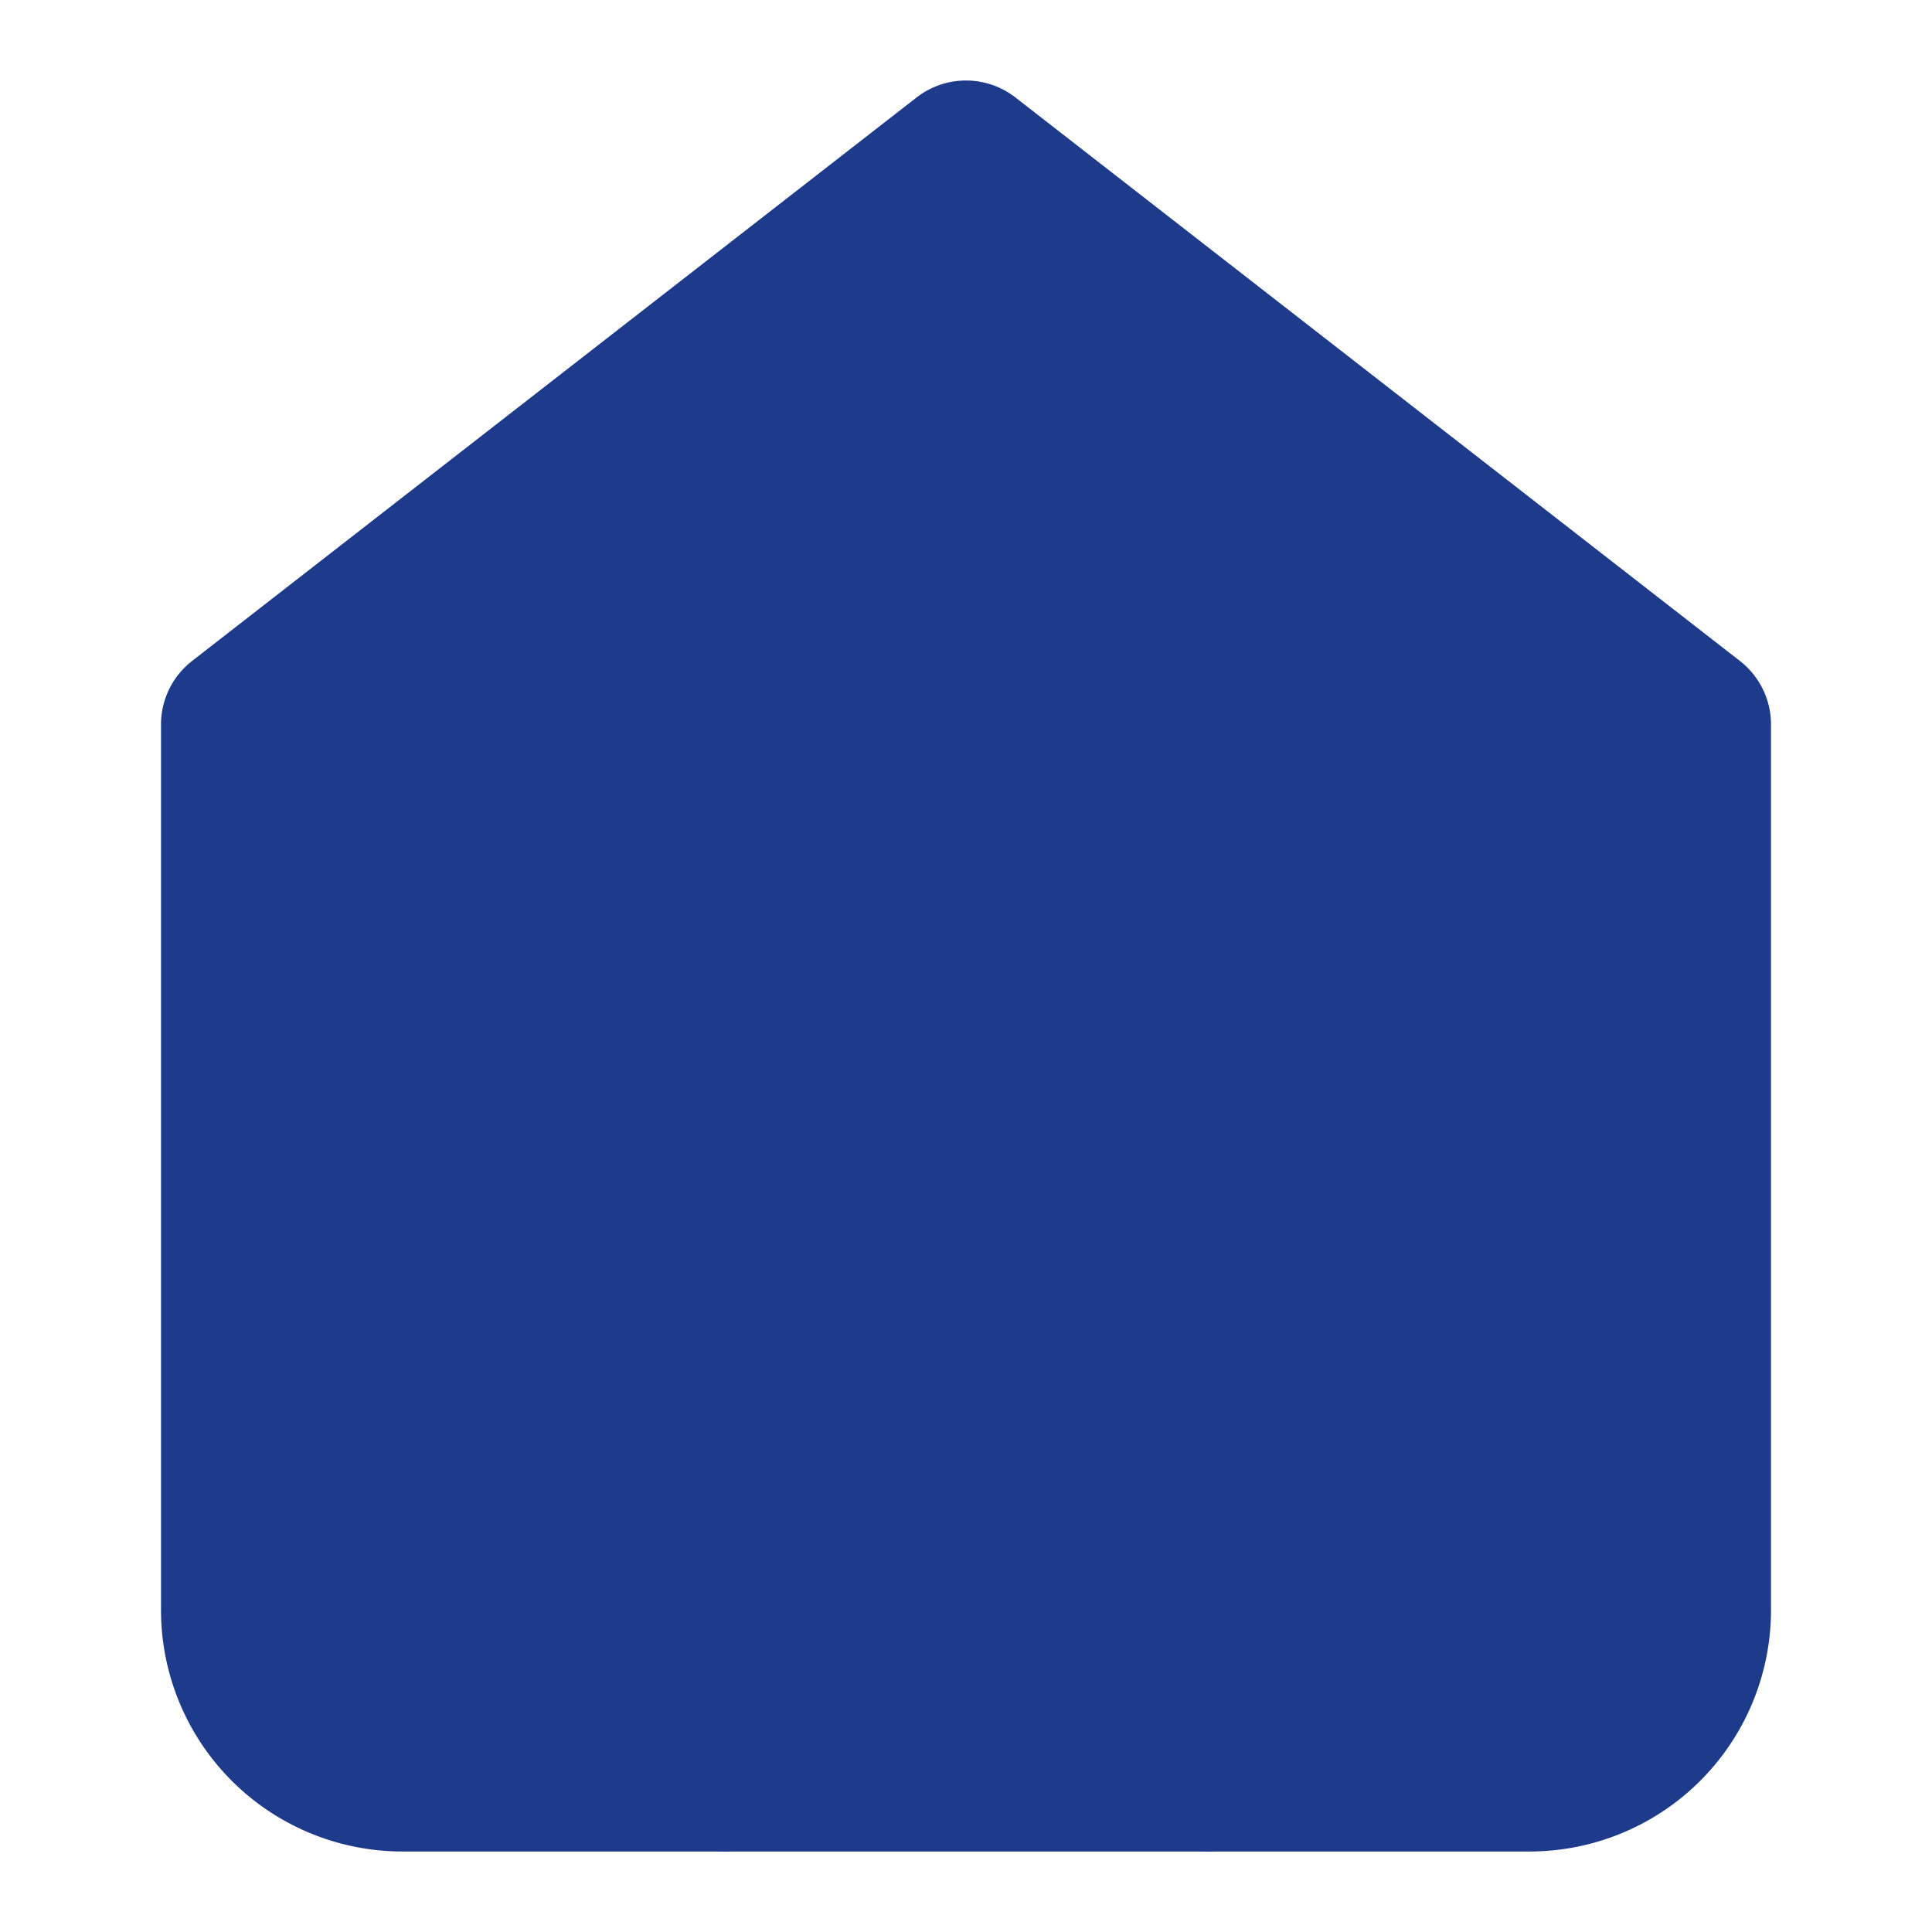 
<svg xmlns="http://www.w3.org/2000/svg" width="32" height="32" viewBox="0 0 24 24" fill="#1e3a8a" stroke="#1e3a8a" stroke-width="2" stroke-linecap="round" stroke-linejoin="round" class="lucide lucide-house">
  <path d="m3 9 9-7 9 7v11a2 2 0 0 1-2 2H5a2 2 0 0 1-2-2z"/>
  <polyline points="9 22 9 12 15 12 15 22"/>
</svg>

